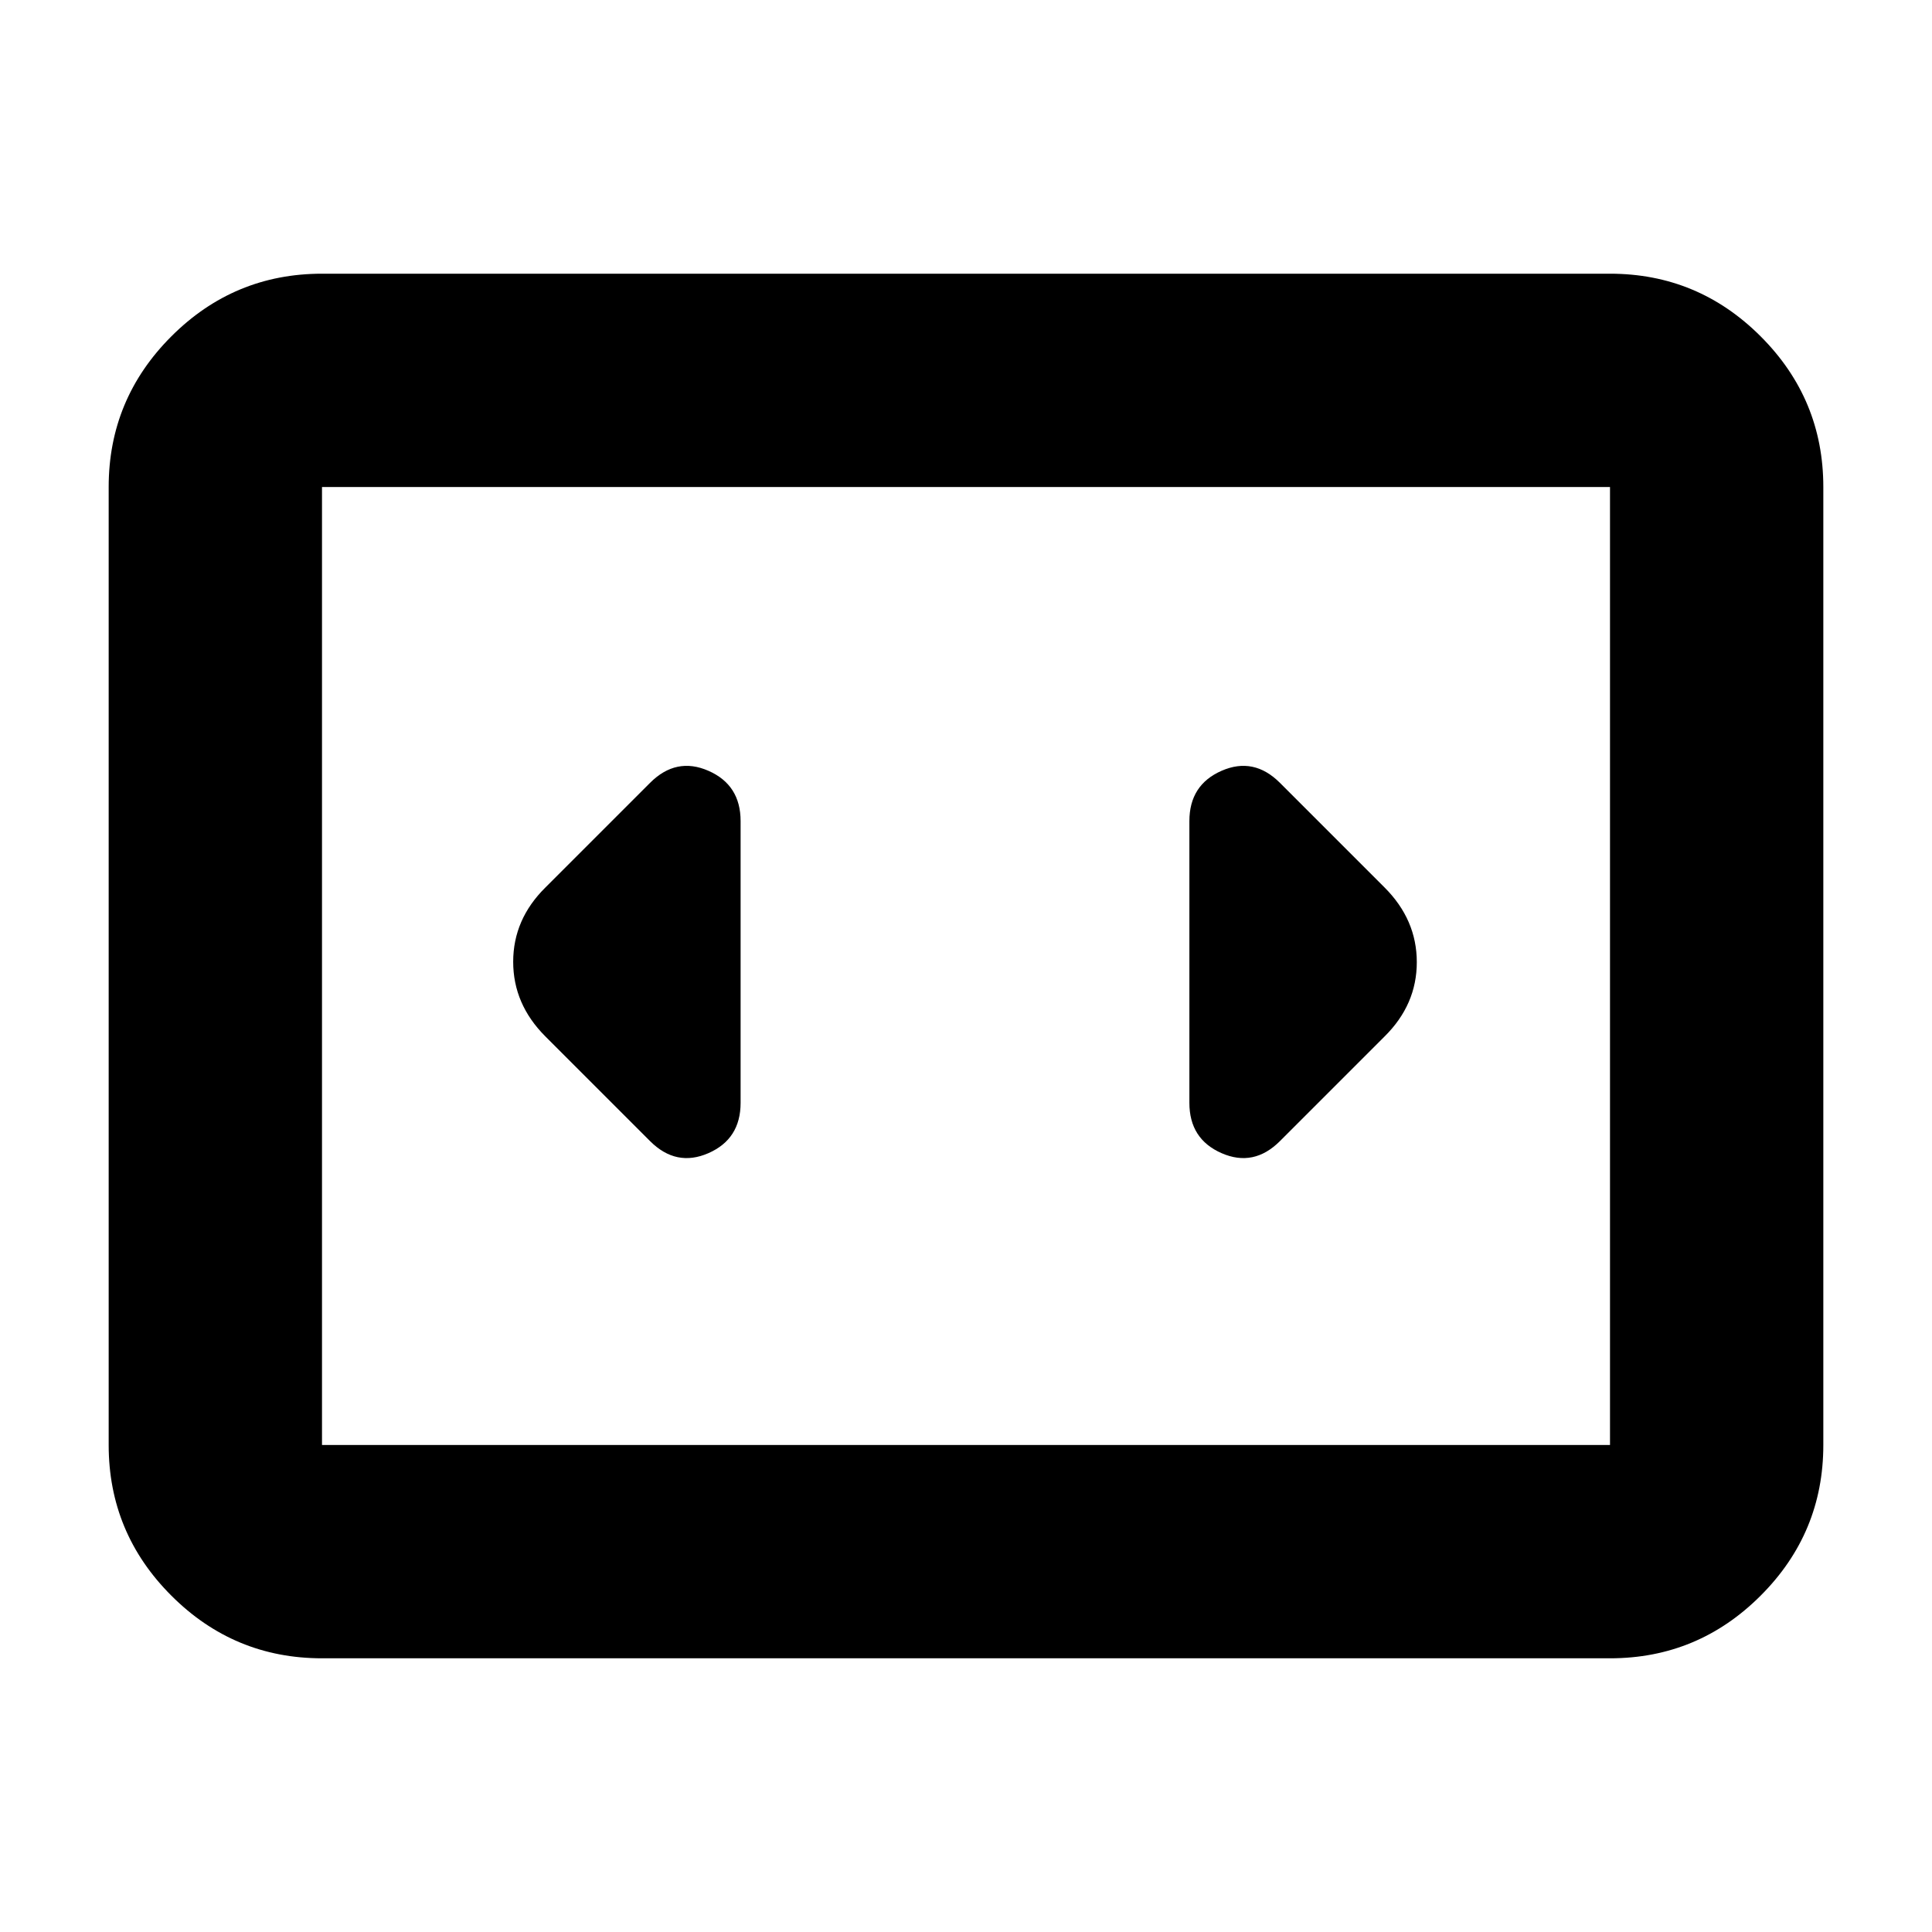 <svg xmlns="http://www.w3.org/2000/svg" height="24" viewBox="0 -960 960 960" width="24"><path d="M160-136q-43.72 0-74.86-31.14Q54-198.27 54-242v-476q0-43.72 31.14-74.86T160-824h640q43.72 0 74.86 31.14T906-718v476q0 43.73-31.14 74.86Q843.72-136 800-136H160Zm640-582H160v476h640v-476Zm-640 0v476-476Zm208 306v-140q0-18-16-25t-29 6l-52 52q-16 15.82-16 36.91Q255-461 271-445l52 52q13 13 29 6t16-25Zm320-107-52-52q-13-13-29-6t-16 25v140q0 18 16 25t29-6l52-52q16-15.82 16-36.91Q704-503 688-519Z"/></svg>